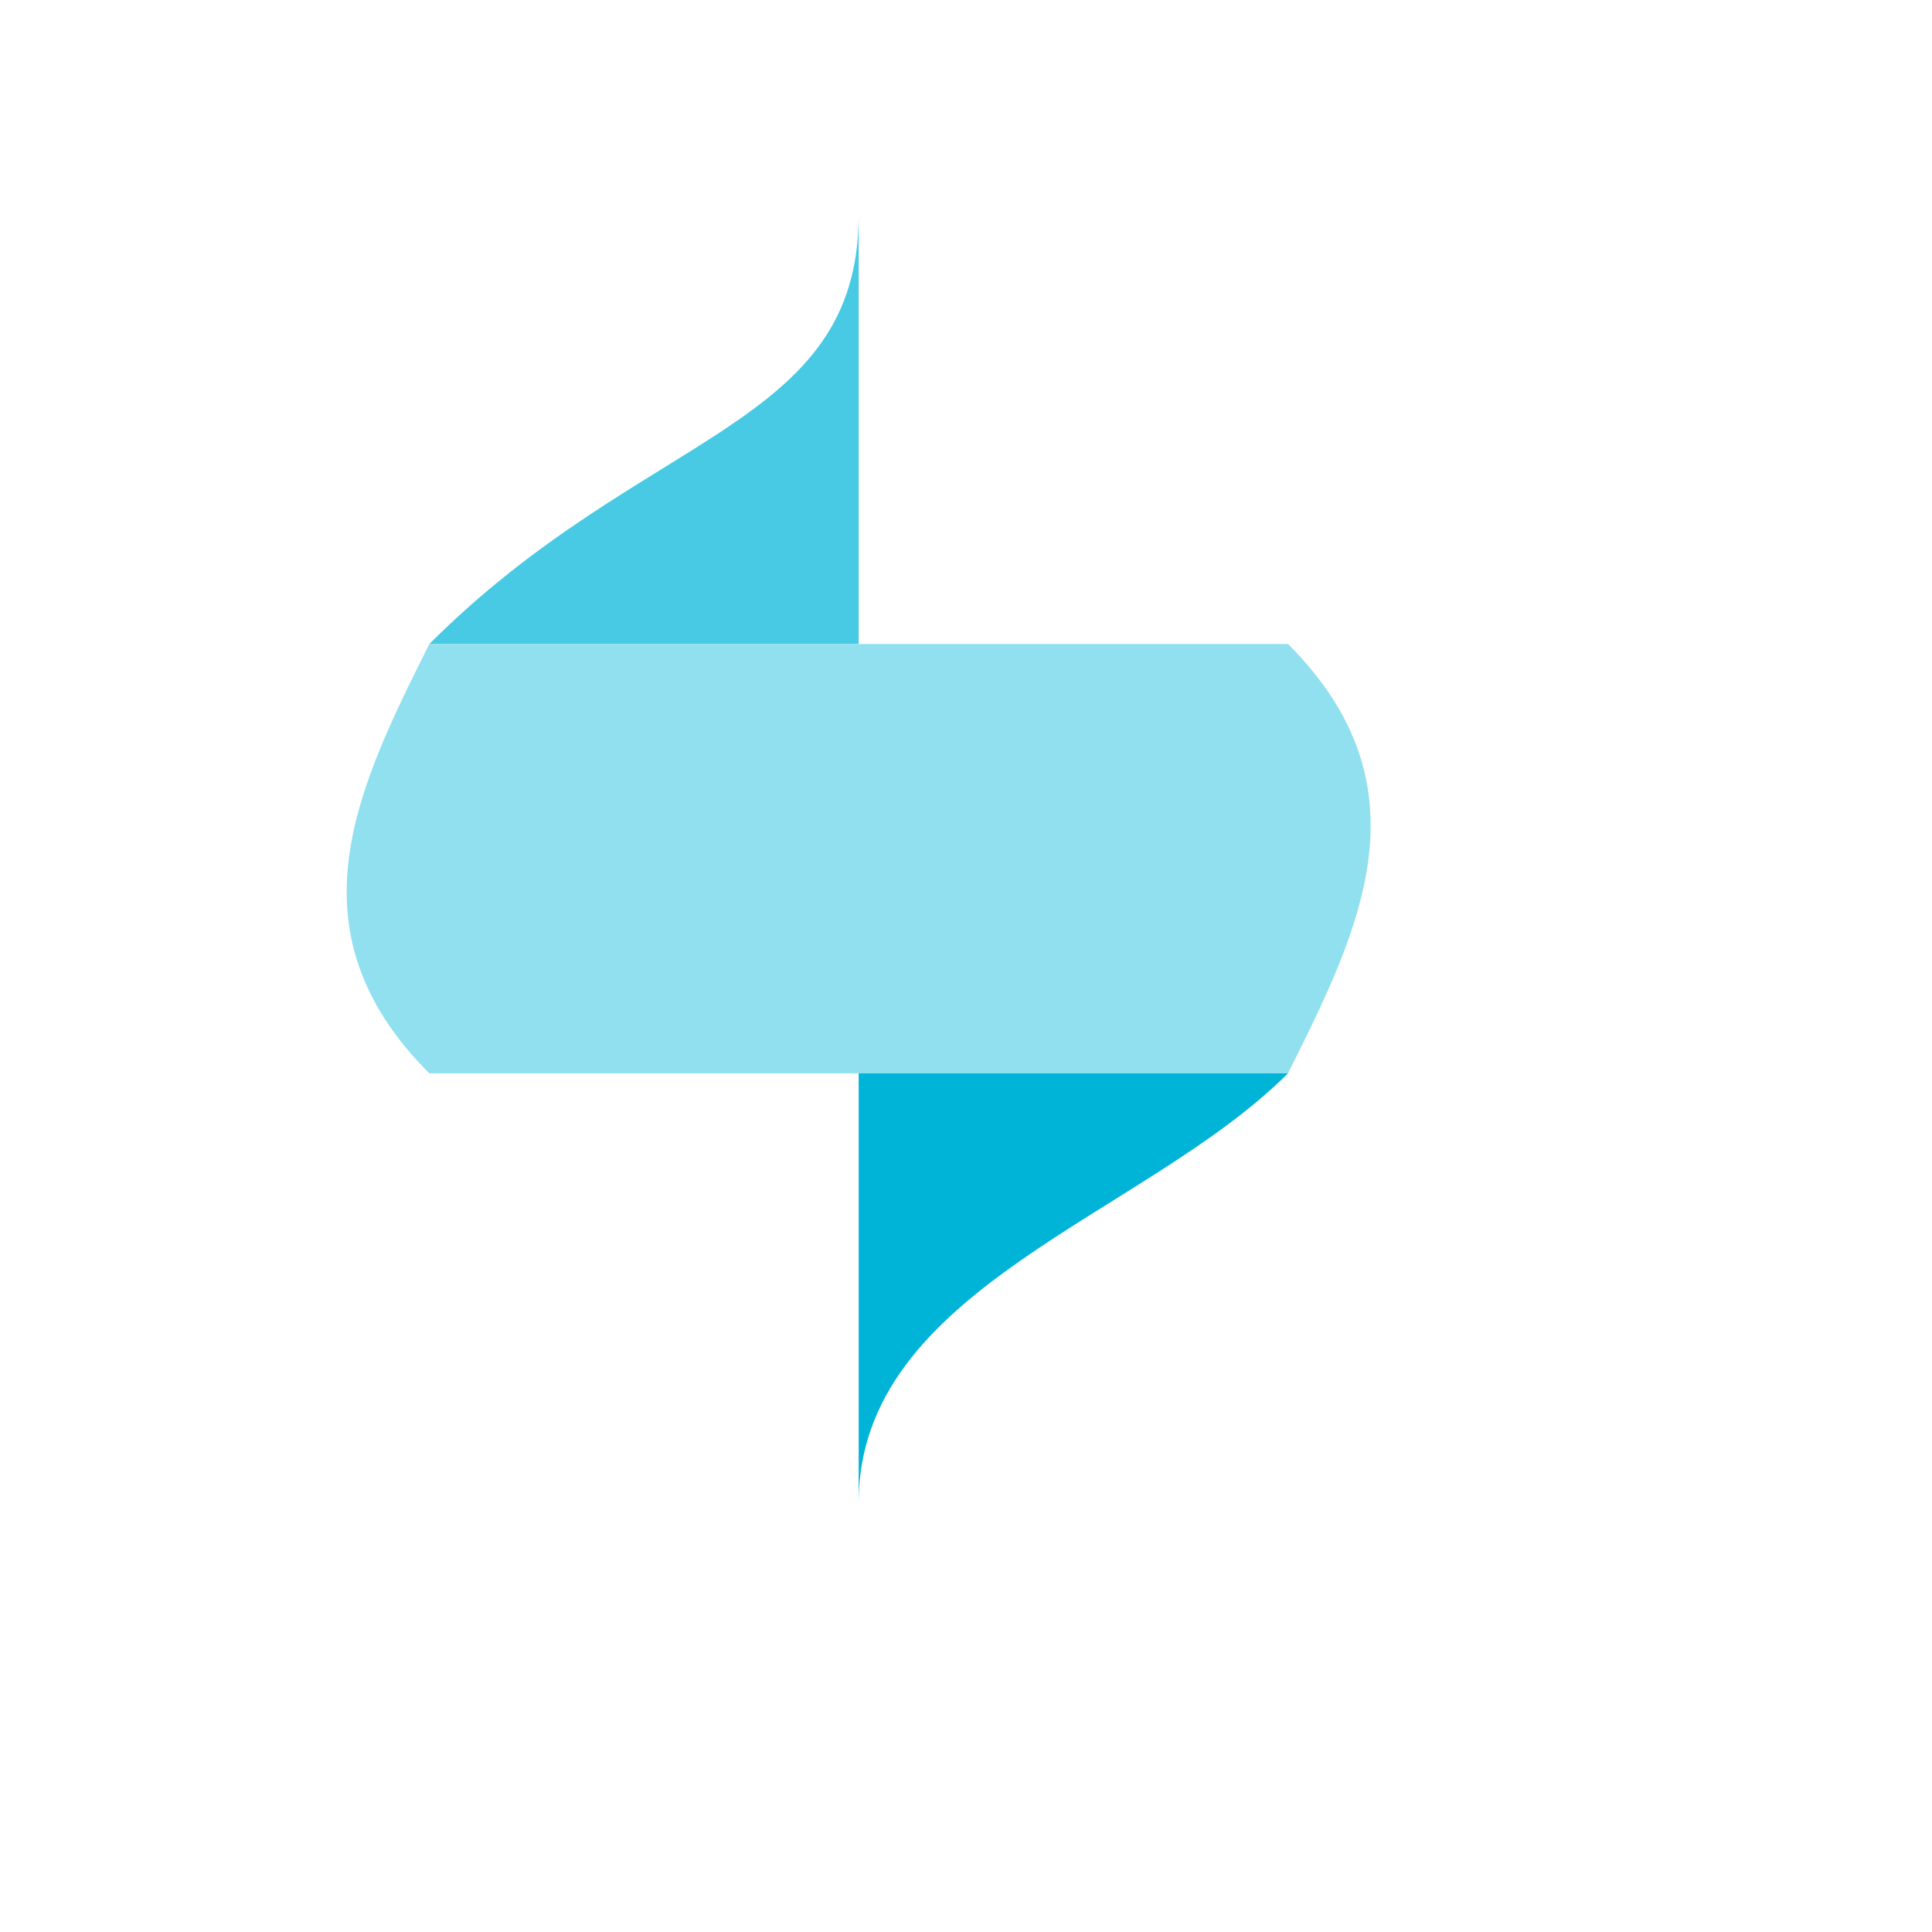 <svg xmlns="http://www.w3.org/2000/svg" viewBox="-2 -3 9 9">
  <path d="M0 0C1-1 2-1 2-2L2 0Z " fill="#48cae4"/>
  <path d="M0 0C-.333.667-.667 1.333 0 2L4 2C4.333 1.333 4.667.667 4 0Z" fill="#90e0ef" />
  <path d=" M4 2C3.333 2.667 2 3 2 4L2 2Z" fill="#00b4d8"/>
</svg>